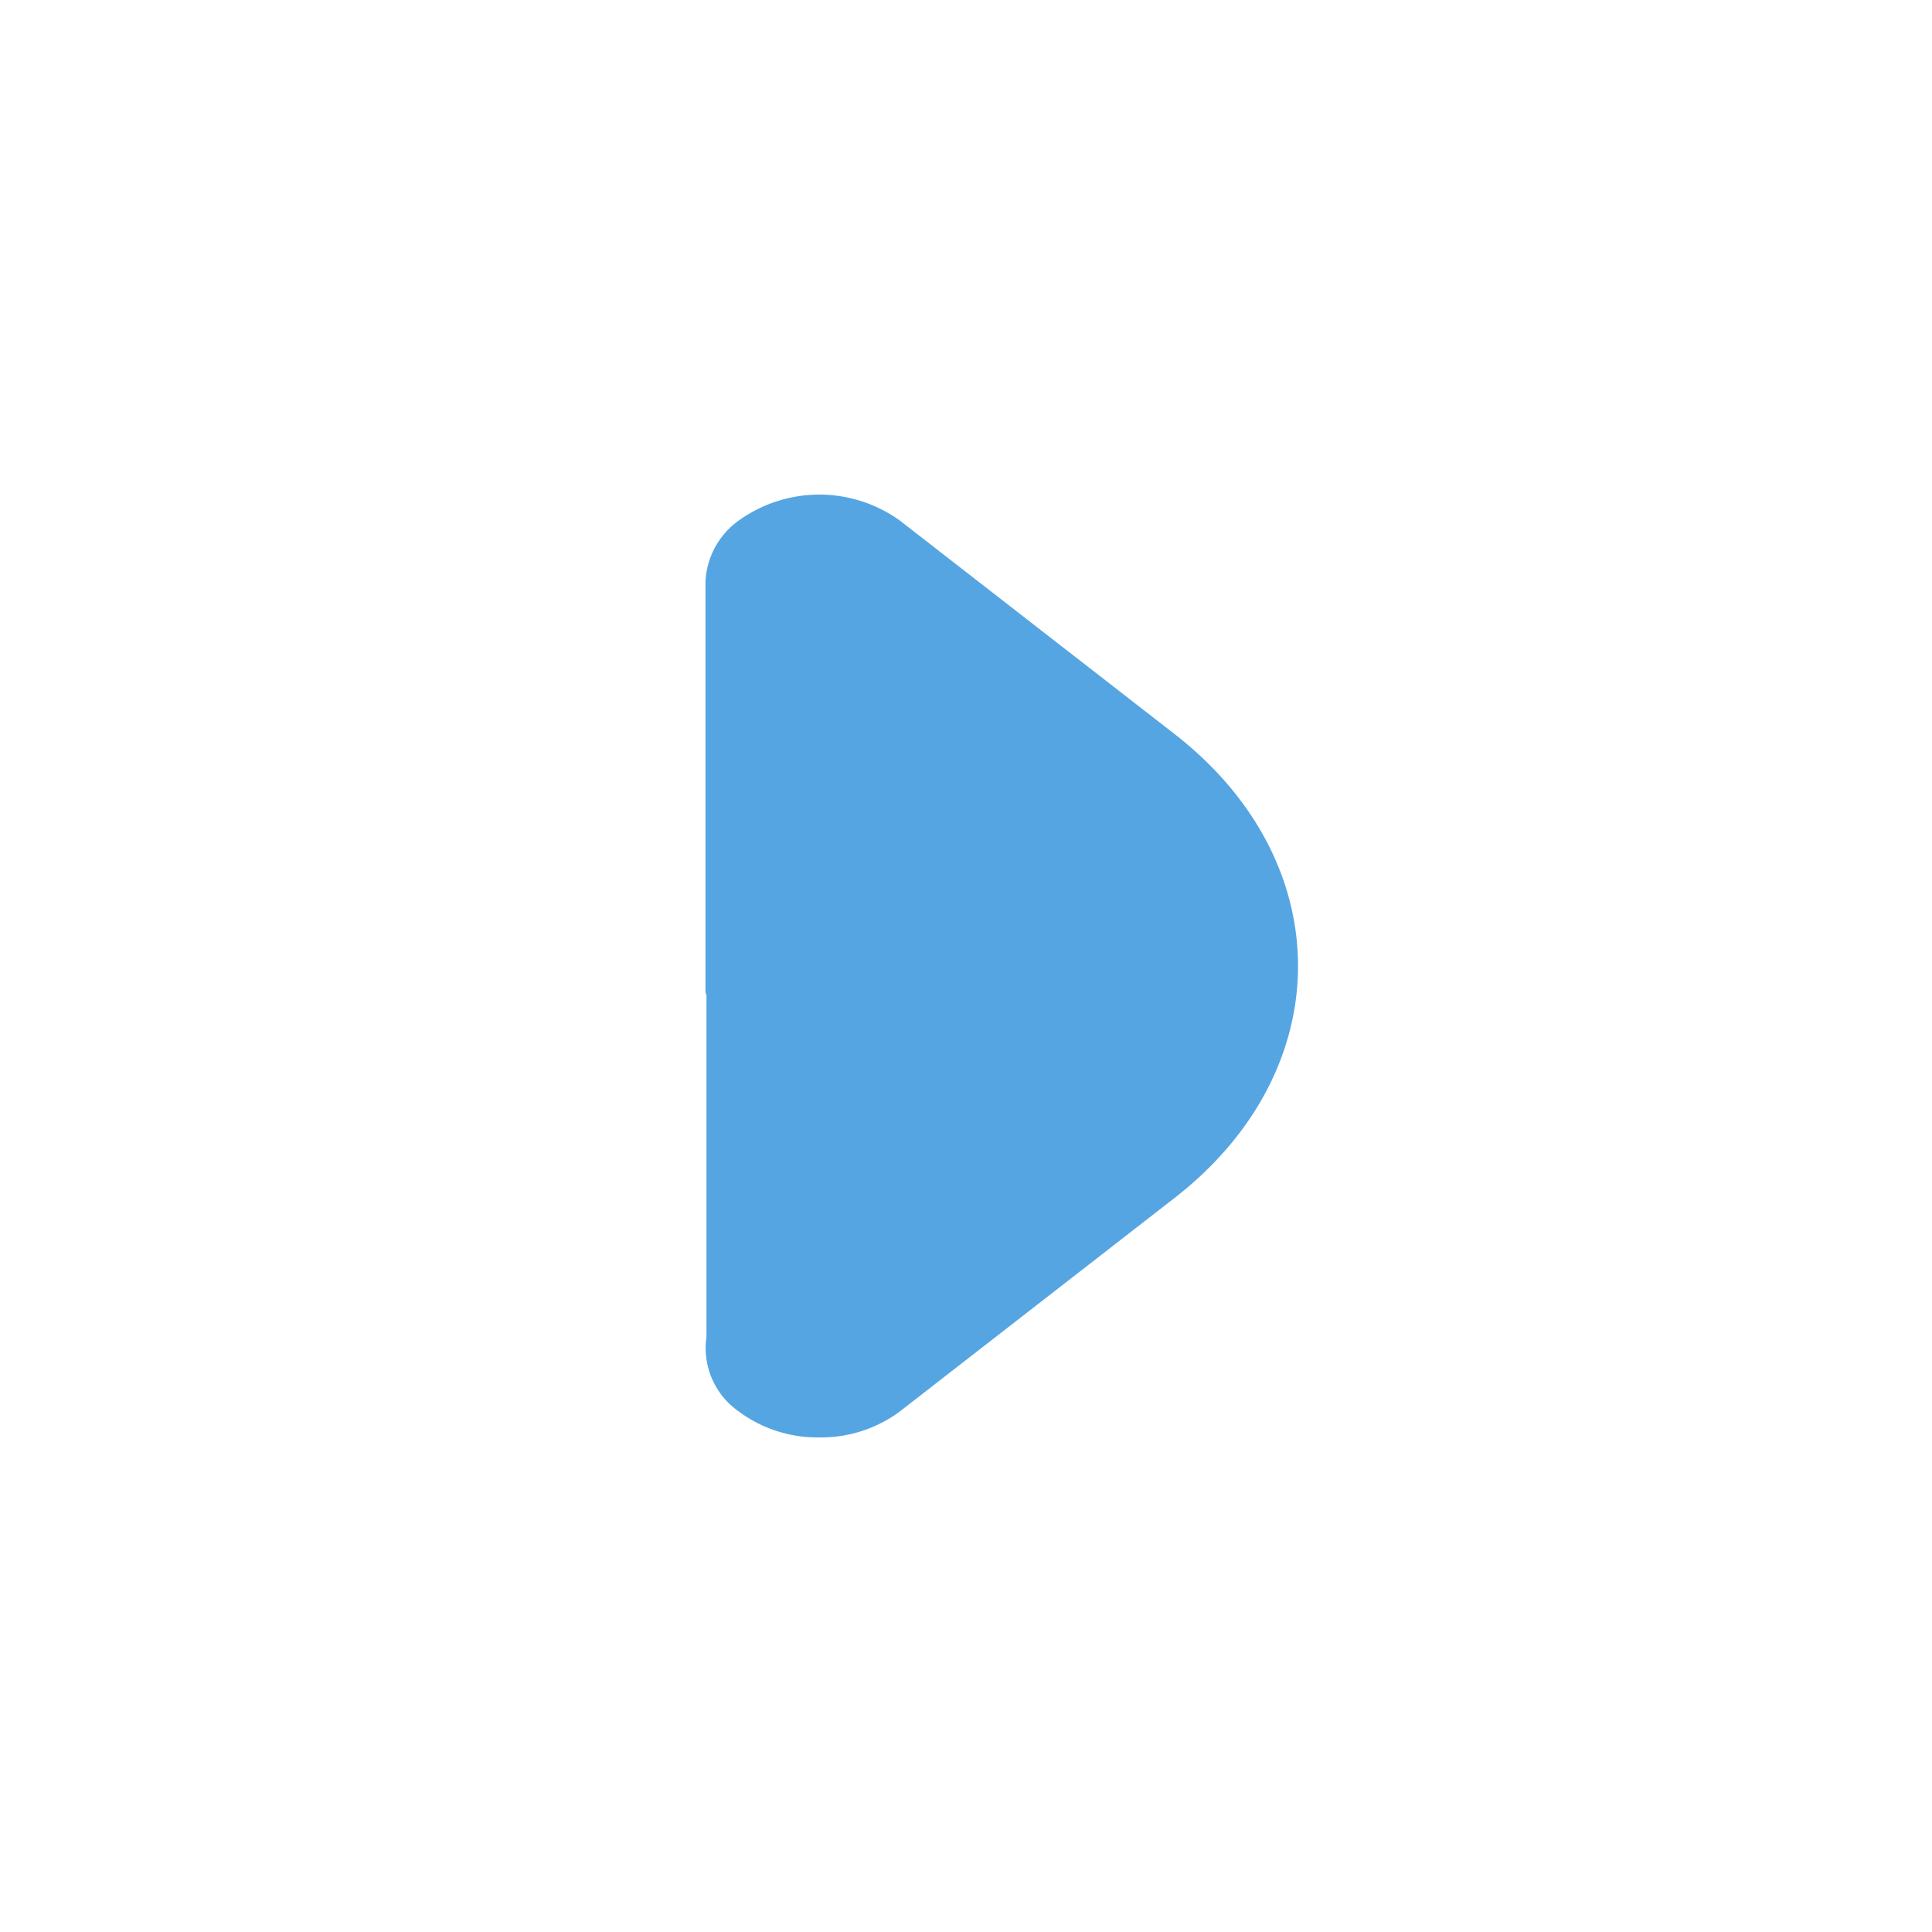<svg xmlns="http://www.w3.org/2000/svg" xmlns:xlink="http://www.w3.org/1999/xlink" width="108.163" height="108.163" viewBox="0 0 108.163 108.163">
  <defs>
    <filter id="Path_73" x="0" y="0" width="108.163" height="108.163" filterUnits="userSpaceOnUse">
      <feOffset input="SourceAlpha"/>
      <feGaussianBlur stdDeviation="3" result="blur"/>
      <feFlood flood-opacity="0.302"/>
      <feComposite operator="in" in2="blur"/>
      <feComposite in="SourceGraphic"/>
    </filter>
  </defs>
  <g id="play_big_btn" transform="translate(9 9)">
    <g transform="matrix(1, 0, 0, 1, -9, -9)" filter="url(#Path_73)">
      <path id="Path_73-2" data-name="Path 73" d="M90.163,45.081A45.081,45.081,0,1,1,45.081,0,45.081,45.081,0,0,1,90.163,45.081" transform="translate(9 9)" fill="#fff"/>
    </g>
    <path id="Union_5" data-name="Union 5" d="M-587.98,334.727a4.323,4.323,0,0,1-1.809-4.172V311.436c-.021-.065-.04-.129-.058-.193V288.35s0-.006,0-.008,0-.024,0-.036a4.464,4.464,0,0,1,1.867-3.46,7.726,7.726,0,0,1,9.014,0l15.385,11.956c9.213,7.16,9.213,18.81,0,25.969l-15.385,11.956a7.386,7.386,0,0,1-4.507,1.451A7.382,7.382,0,0,1-587.98,334.727Z" transform="translate(620.341 -264.705)" fill="#55a5e2"/>
  </g>
</svg>
